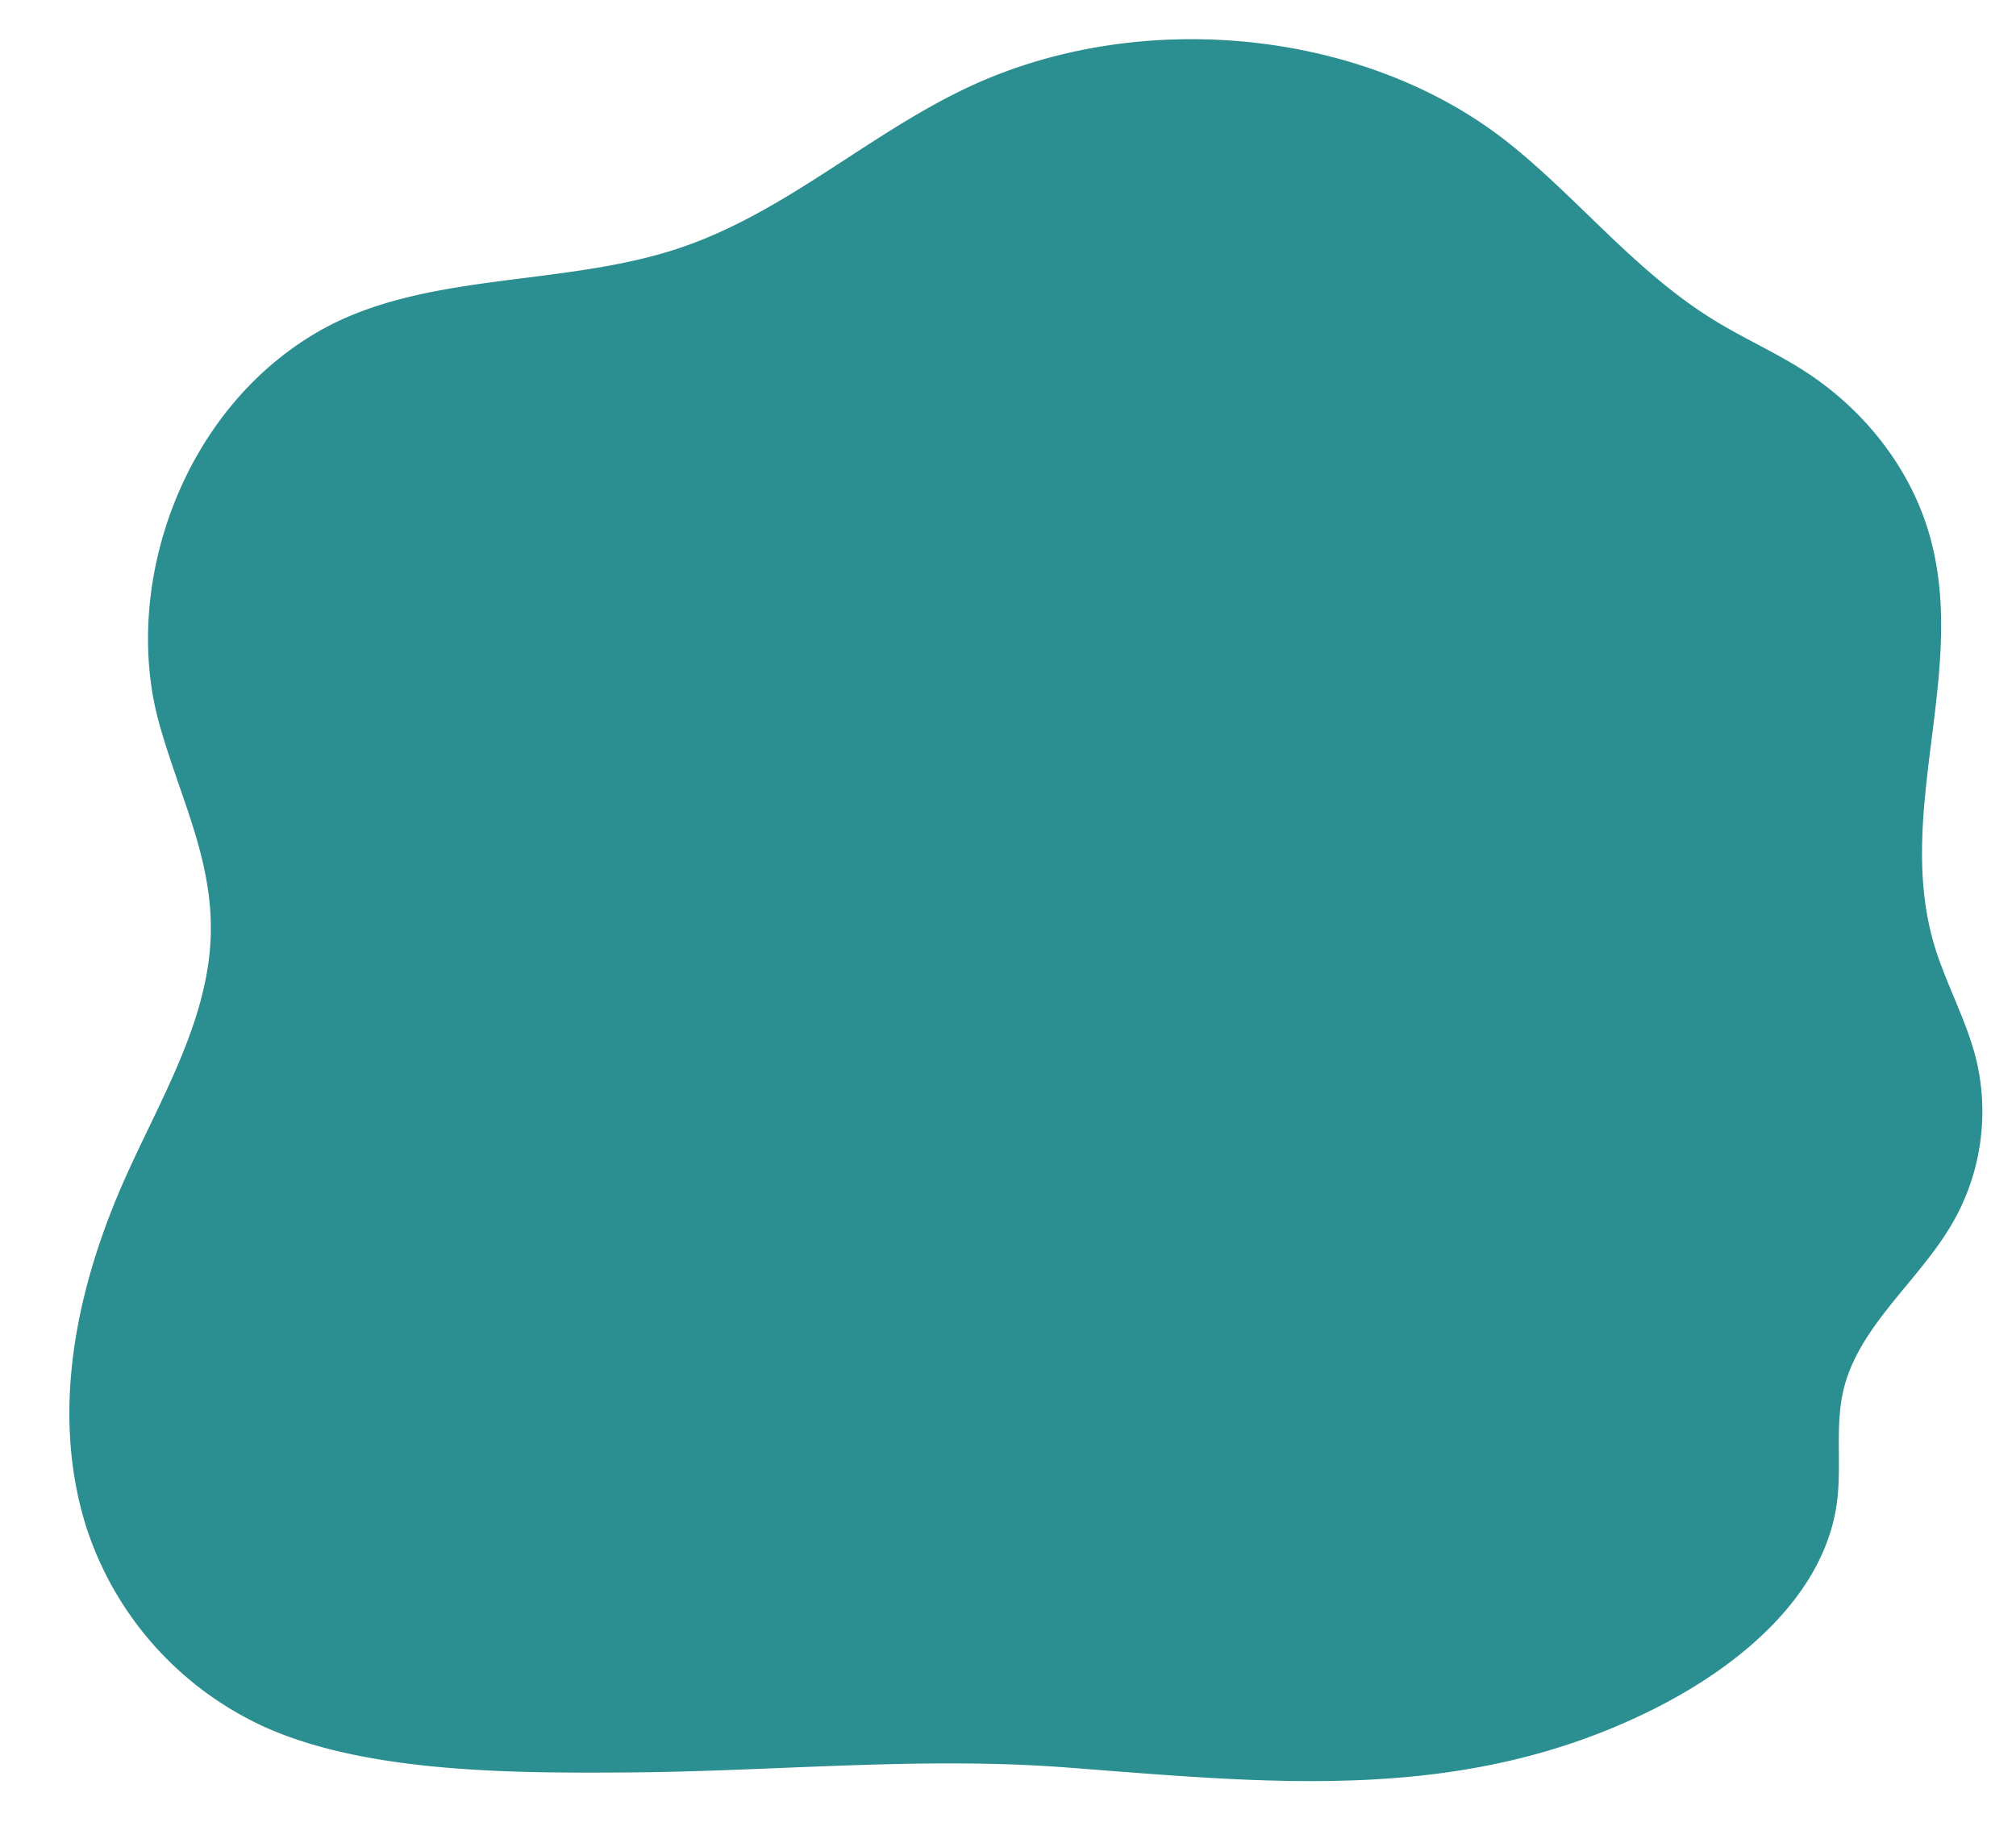 <svg xmlns="http://www.w3.org/2000/svg" width="480.061" height="439.836" viewBox="0 0 480.061 439.836"><defs><style>.a{fill:#2b8e91;}</style></defs><path class="a" d="M361.451,31.771q-2.161-2.037-4.416-3.98C324.414-.158,272.024-7.981,230.748,8.692,205.906,18.728,185.3,36.528,159.205,43.633,130.861,51.351,98.217,45.8,72.565,58.984,38.95,76.262,22.875,117.439,30.072,149.97c4.12,18.621,11.825,34.452,9.365,53.771-2.5,19.62-14.529,37.082-23.464,54.771C3.072,284.052-4.3,312.875,2.7,340.166a79.1,79.1,0,0,0,40.312,50.1c23.762,12.071,58.349,13.926,85.2,15.156,34.9,1.6,70.086-.169,104.671,4.3,48.548,6.268,93.912,13.7,140.33-6.585,21.436-9.369,42.039-25.135,46.122-46.774,1.7-9,.4-18.429,3.111-27.218,4.475-14.489,18.739-24.3,27.338-37.088a53.155,53.155,0,0,0,8.171-39.579c-1.723-8.821-5.7-17.123-8.063-25.815-9.035-33.237,11.475-66.5,3.373-100.02-3.785-15.659-13.8-30.076-27.865-40.117-6.4-4.572-13.567-8.236-20.079-12.684C388.108,62.082,376.242,45.719,361.451,31.771Z" transform="translate(0 24.017) rotate(-3)"/></svg>